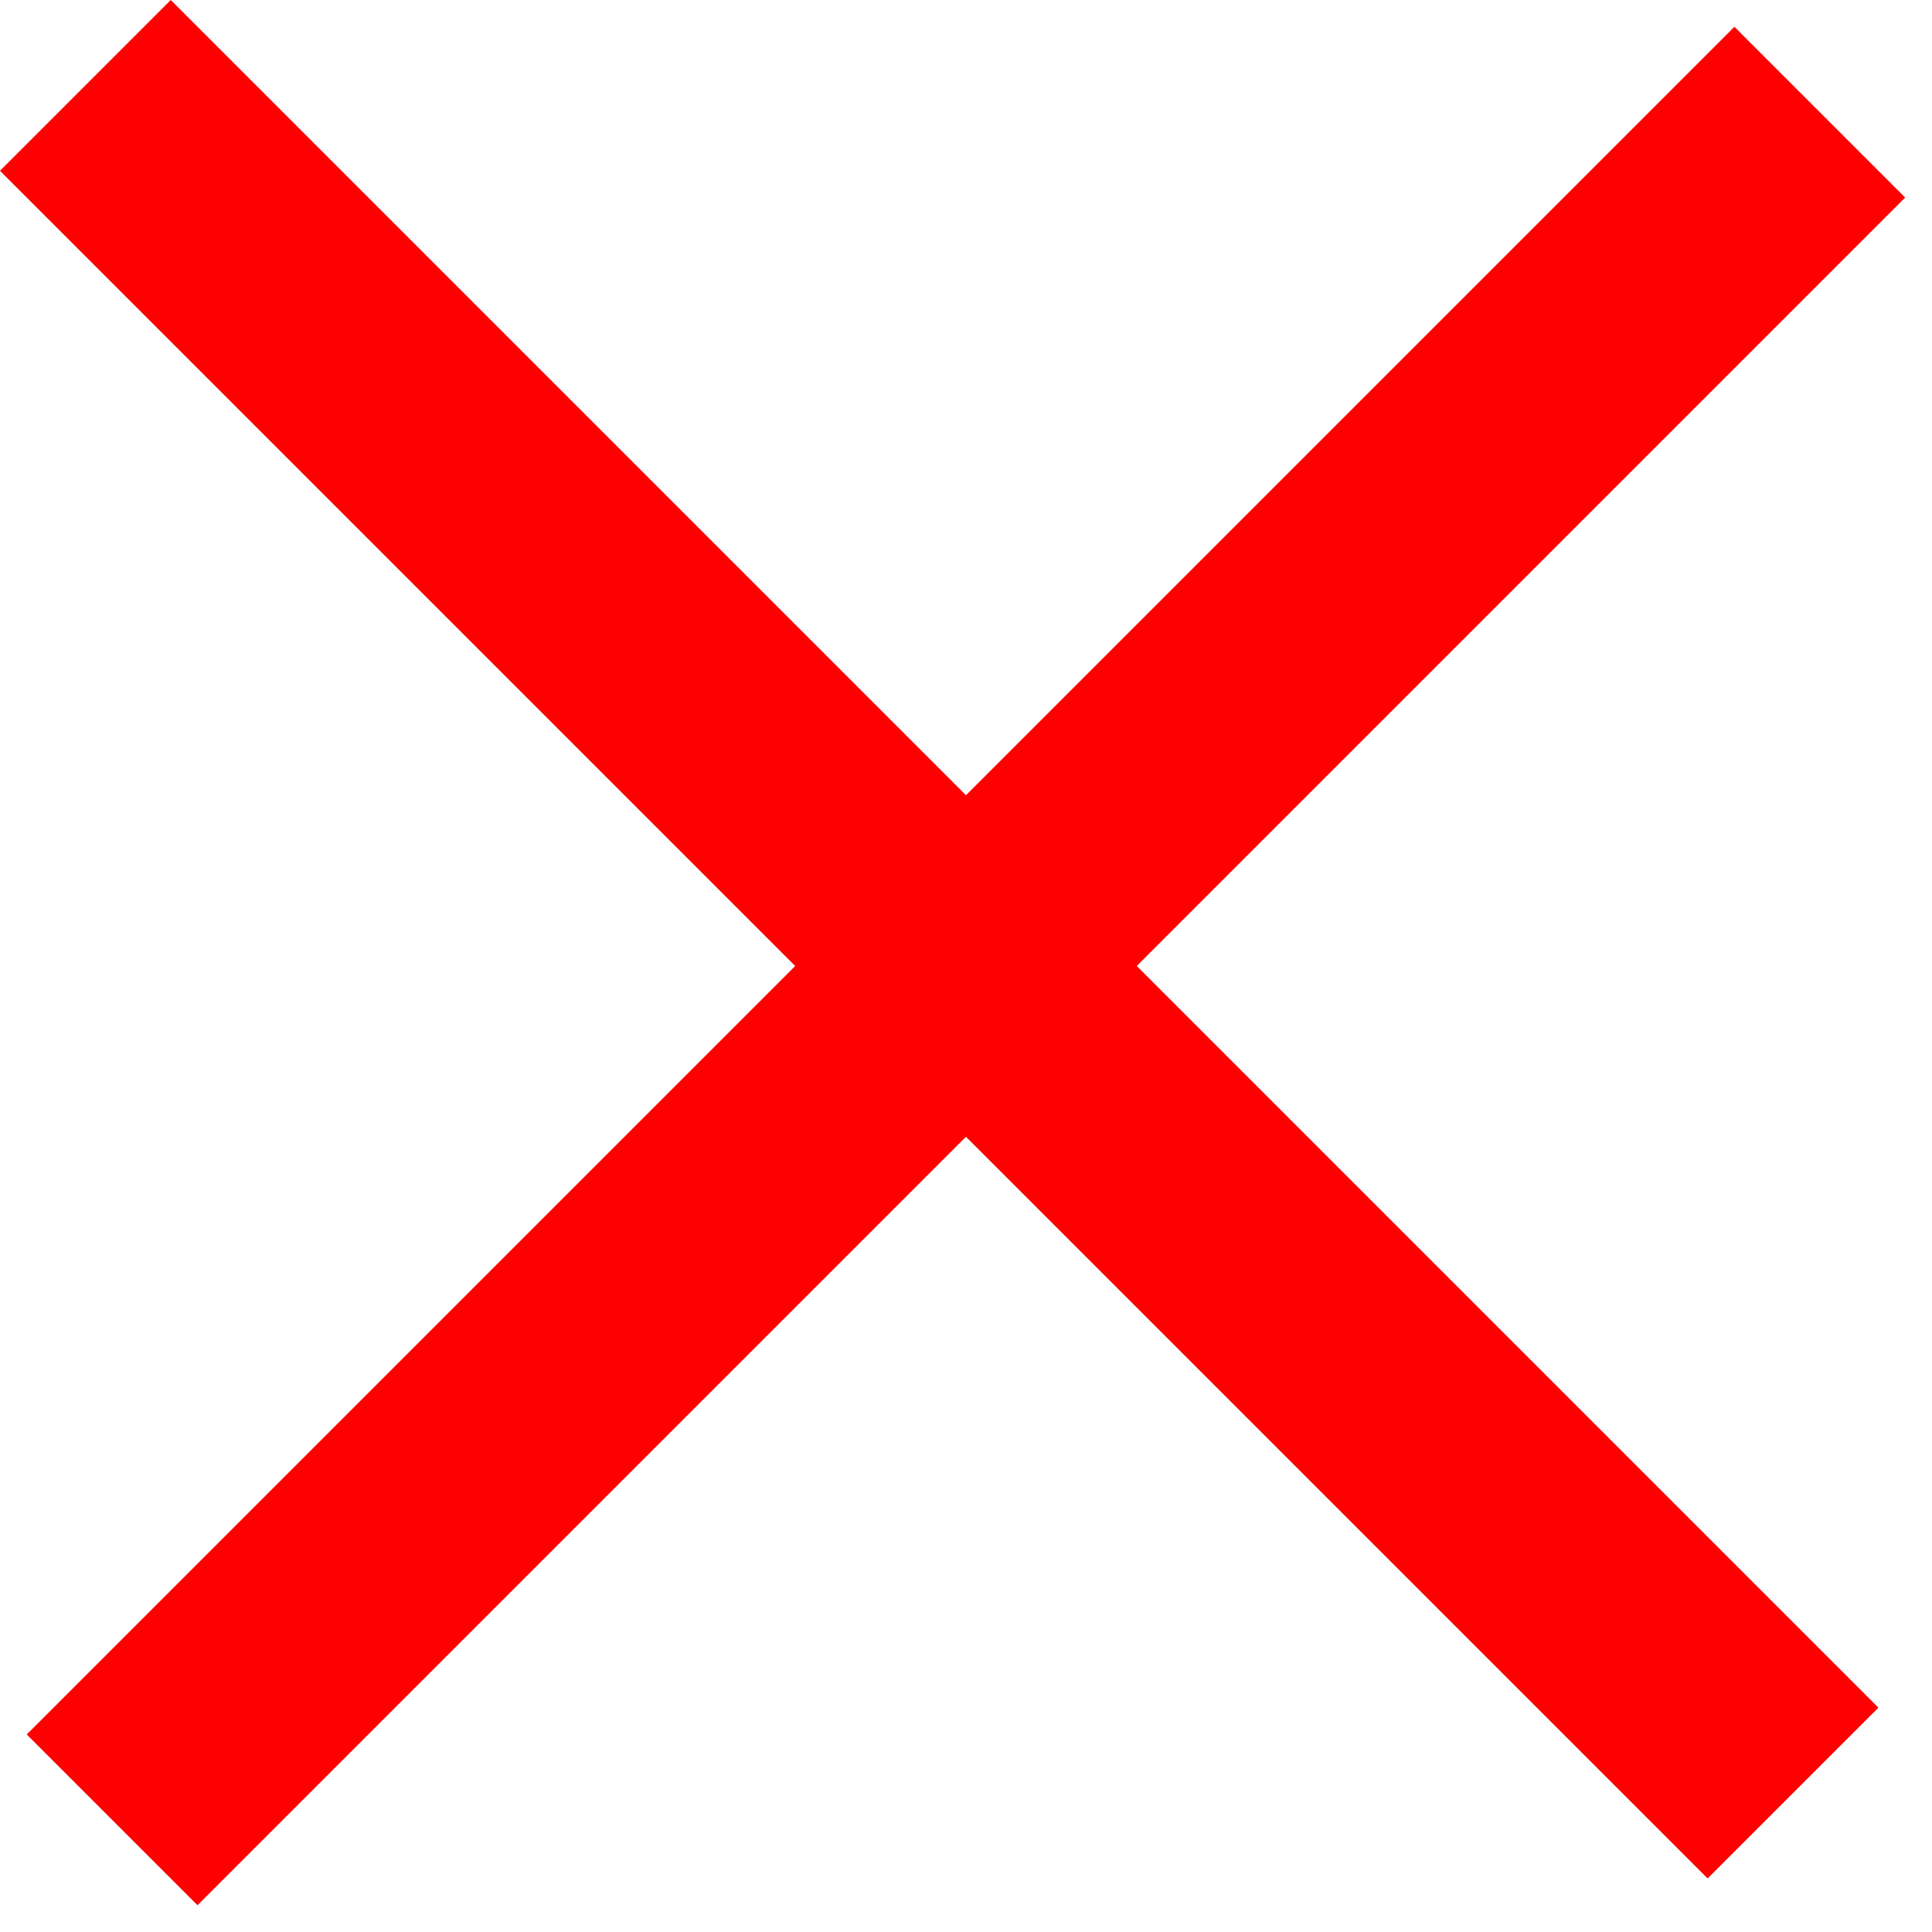 <svg width="32" height="32" viewBox="0 0 32 32" fill="none" xmlns="http://www.w3.org/2000/svg">
<rect x="0.443" y="28.728" width="40" height="4" transform="rotate(-45 0.443 28.728)" fill="#FF0000"/>
<rect x="2.828" width="40" height="4" transform="rotate(45 2.828 0)" fill="#FF0000"/>
</svg>
